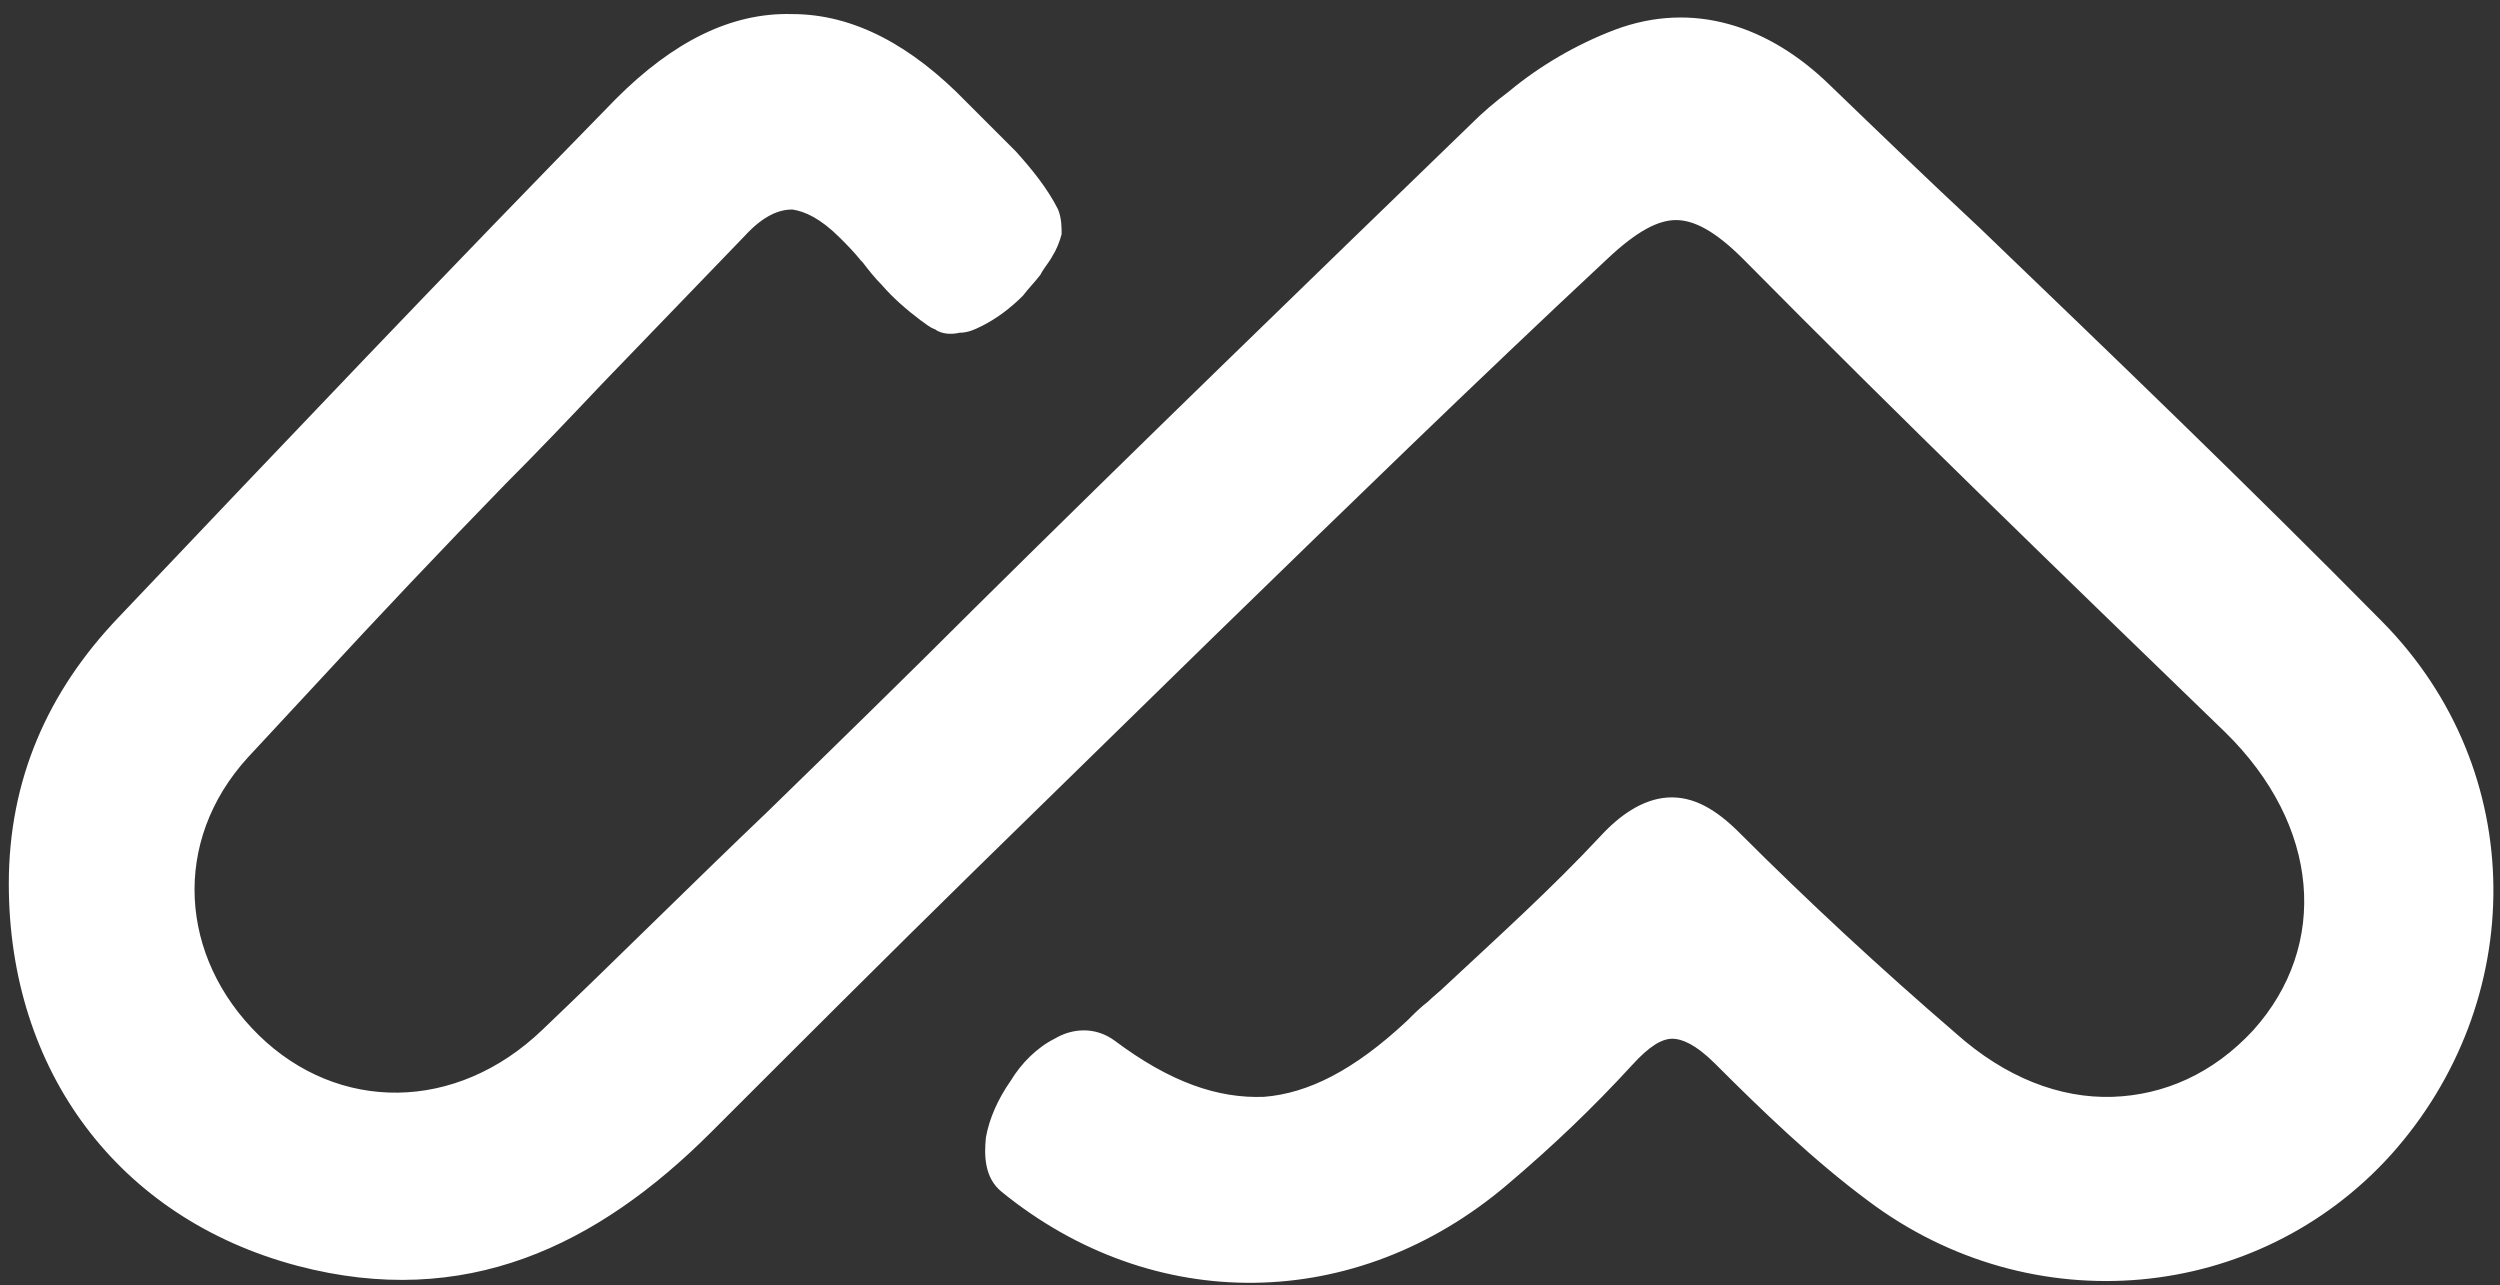 <?xml version="1.0" encoding="utf-8"?>
<!-- Generator: Adobe Illustrator 25.4.0, SVG Export Plug-In . SVG Version: 6.00 Build 0)  -->
<svg version="1.1" id="Layer_1" xmlns="http://www.w3.org/2000/svg" xmlns:xlink="http://www.w3.org/1999/xlink" x="0px" y="0px"
	 viewBox="0 0 142 73" style="enable-background:new 0 0 142 73;" xml:space="preserve">
<rect x="0" y="0" width="142" height="73" fill="#333333" stroke="none"/>
<style type="text/css">
	.st0{fill:#FFFFFF;}
</style>
<path class="st0" d="M35,5.6L35,5.6c3.2-3.2,6.5-4.9,10-4.8c3.5,0,6.8,1.8,9.9,5c0.3,0.3,0.7,0.7,1,1c0.6,0.6,1.2,1.2,1.8,1.8
	c0.9,1,1.8,2.1,2.4,3.3l0,0c0.2,0.5,0.2,1,0.2,1.4c-0.1,0.4-0.3,0.9-0.5,1.2c-0.2,0.4-0.5,0.7-0.7,1.1c-0.3,0.4-0.7,0.8-1,1.2
	c-0.7,0.7-1.5,1.3-2.3,1.7c-0.4,0.2-0.8,0.4-1.3,0.4c-0.4,0.1-1,0.1-1.4-0.2l0,0c-0.3-0.1-0.5-0.3-0.8-0.5c-0.8-0.6-1.6-1.3-2.2-2
	c-0.4-0.4-0.8-0.9-1.1-1.3l-0.1-0.1c-0.4-0.5-0.8-0.9-1.2-1.3c-1.1-1.1-2-1.5-2.7-1.6c-0.7,0-1.6,0.3-2.7,1.5l0,0
	c-2.7,2.8-5.4,5.6-8.1,8.4l0,0c-1.8,1.9-3.6,3.8-5.5,5.7c-3.6,3.7-7.2,7.5-10.7,11.3c-1.3,1.4-2.6,2.8-3.9,4.2
	c-4.4,4.8-3.9,11.4,0.6,15.8c4.5,4.4,11.2,4.4,16.1-0.3c4.3-4.1,8.5-8.3,12.8-12.4c3.9-3.8,7.9-7.7,11.8-11.6
	c9.3-9.2,18.7-18.3,28.1-27.4c0.7-0.7,1.4-1.3,2.2-1.9c1.8-1.5,3.9-2.7,6-3.5c4.5-1.7,8.8-0.2,12.2,3.1l0,0c2.8,2.7,5.6,5.4,8.5,8.1
	l0,0c7.7,7.4,15.4,14.8,22.9,22.4c8.4,8.5,8.3,21.6,0.5,30.3l0,0c-7.6,8.4-20.4,9.6-29.7,2.6c-3.1-2.3-6-5.1-8.7-7.8
	c-1.1-1.1-1.9-1.4-2.4-1.4c-0.6,0-1.3,0.4-2.3,1.5c-2.2,2.4-4.5,4.6-7.1,6.8c-8.6,7.3-20.1,7.4-28.7,0.4c-1-0.8-1-2.1-0.9-3.1
	c0.2-1.1,0.7-2.2,1.4-3.2c0.6-1,1.5-1.9,2.5-2.4c1-0.6,2.3-0.7,3.4,0.1c3.2,2.4,5.9,3.3,8.5,3.2c2.5-0.2,5.1-1.5,8.1-4.3
	c0.4-0.4,0.8-0.8,1.2-1.1c0.3-0.3,0.7-0.6,1-0.9l0,0c3-2.8,6-5.5,8.8-8.5c1.1-1.2,2.4-2.1,3.8-2.2c1.5-0.1,2.8,0.7,4.1,2
	c3.9,3.9,8,7.7,12.3,11.4l0,0c2.8,2.5,5.9,3.7,8.9,3.6c2.9-0.1,5.7-1.3,8-3.8c4.3-4.8,3.8-11.6-1.6-16.9
	c-9.2-8.9-18.4-17.8-27.4-26.9c-1.6-1.6-2.8-2.2-3.8-2.2c-1,0-2.2,0.6-3.9,2.2C83.8,21.7,76.3,29,68.9,36.2
	c-4.5,4.4-9,8.8-13.5,13.2c-5,4.9-10,9.9-15,14.9l0,0c-6.5,6.5-14,10.1-23.5,7.6C6.7,69.2,0.5,60.8,0.5,50.2
	c0-5.9,2.2-10.9,6.2-15.1C16.1,25.2,25.5,15.3,35,5.6z"/>
</svg>
